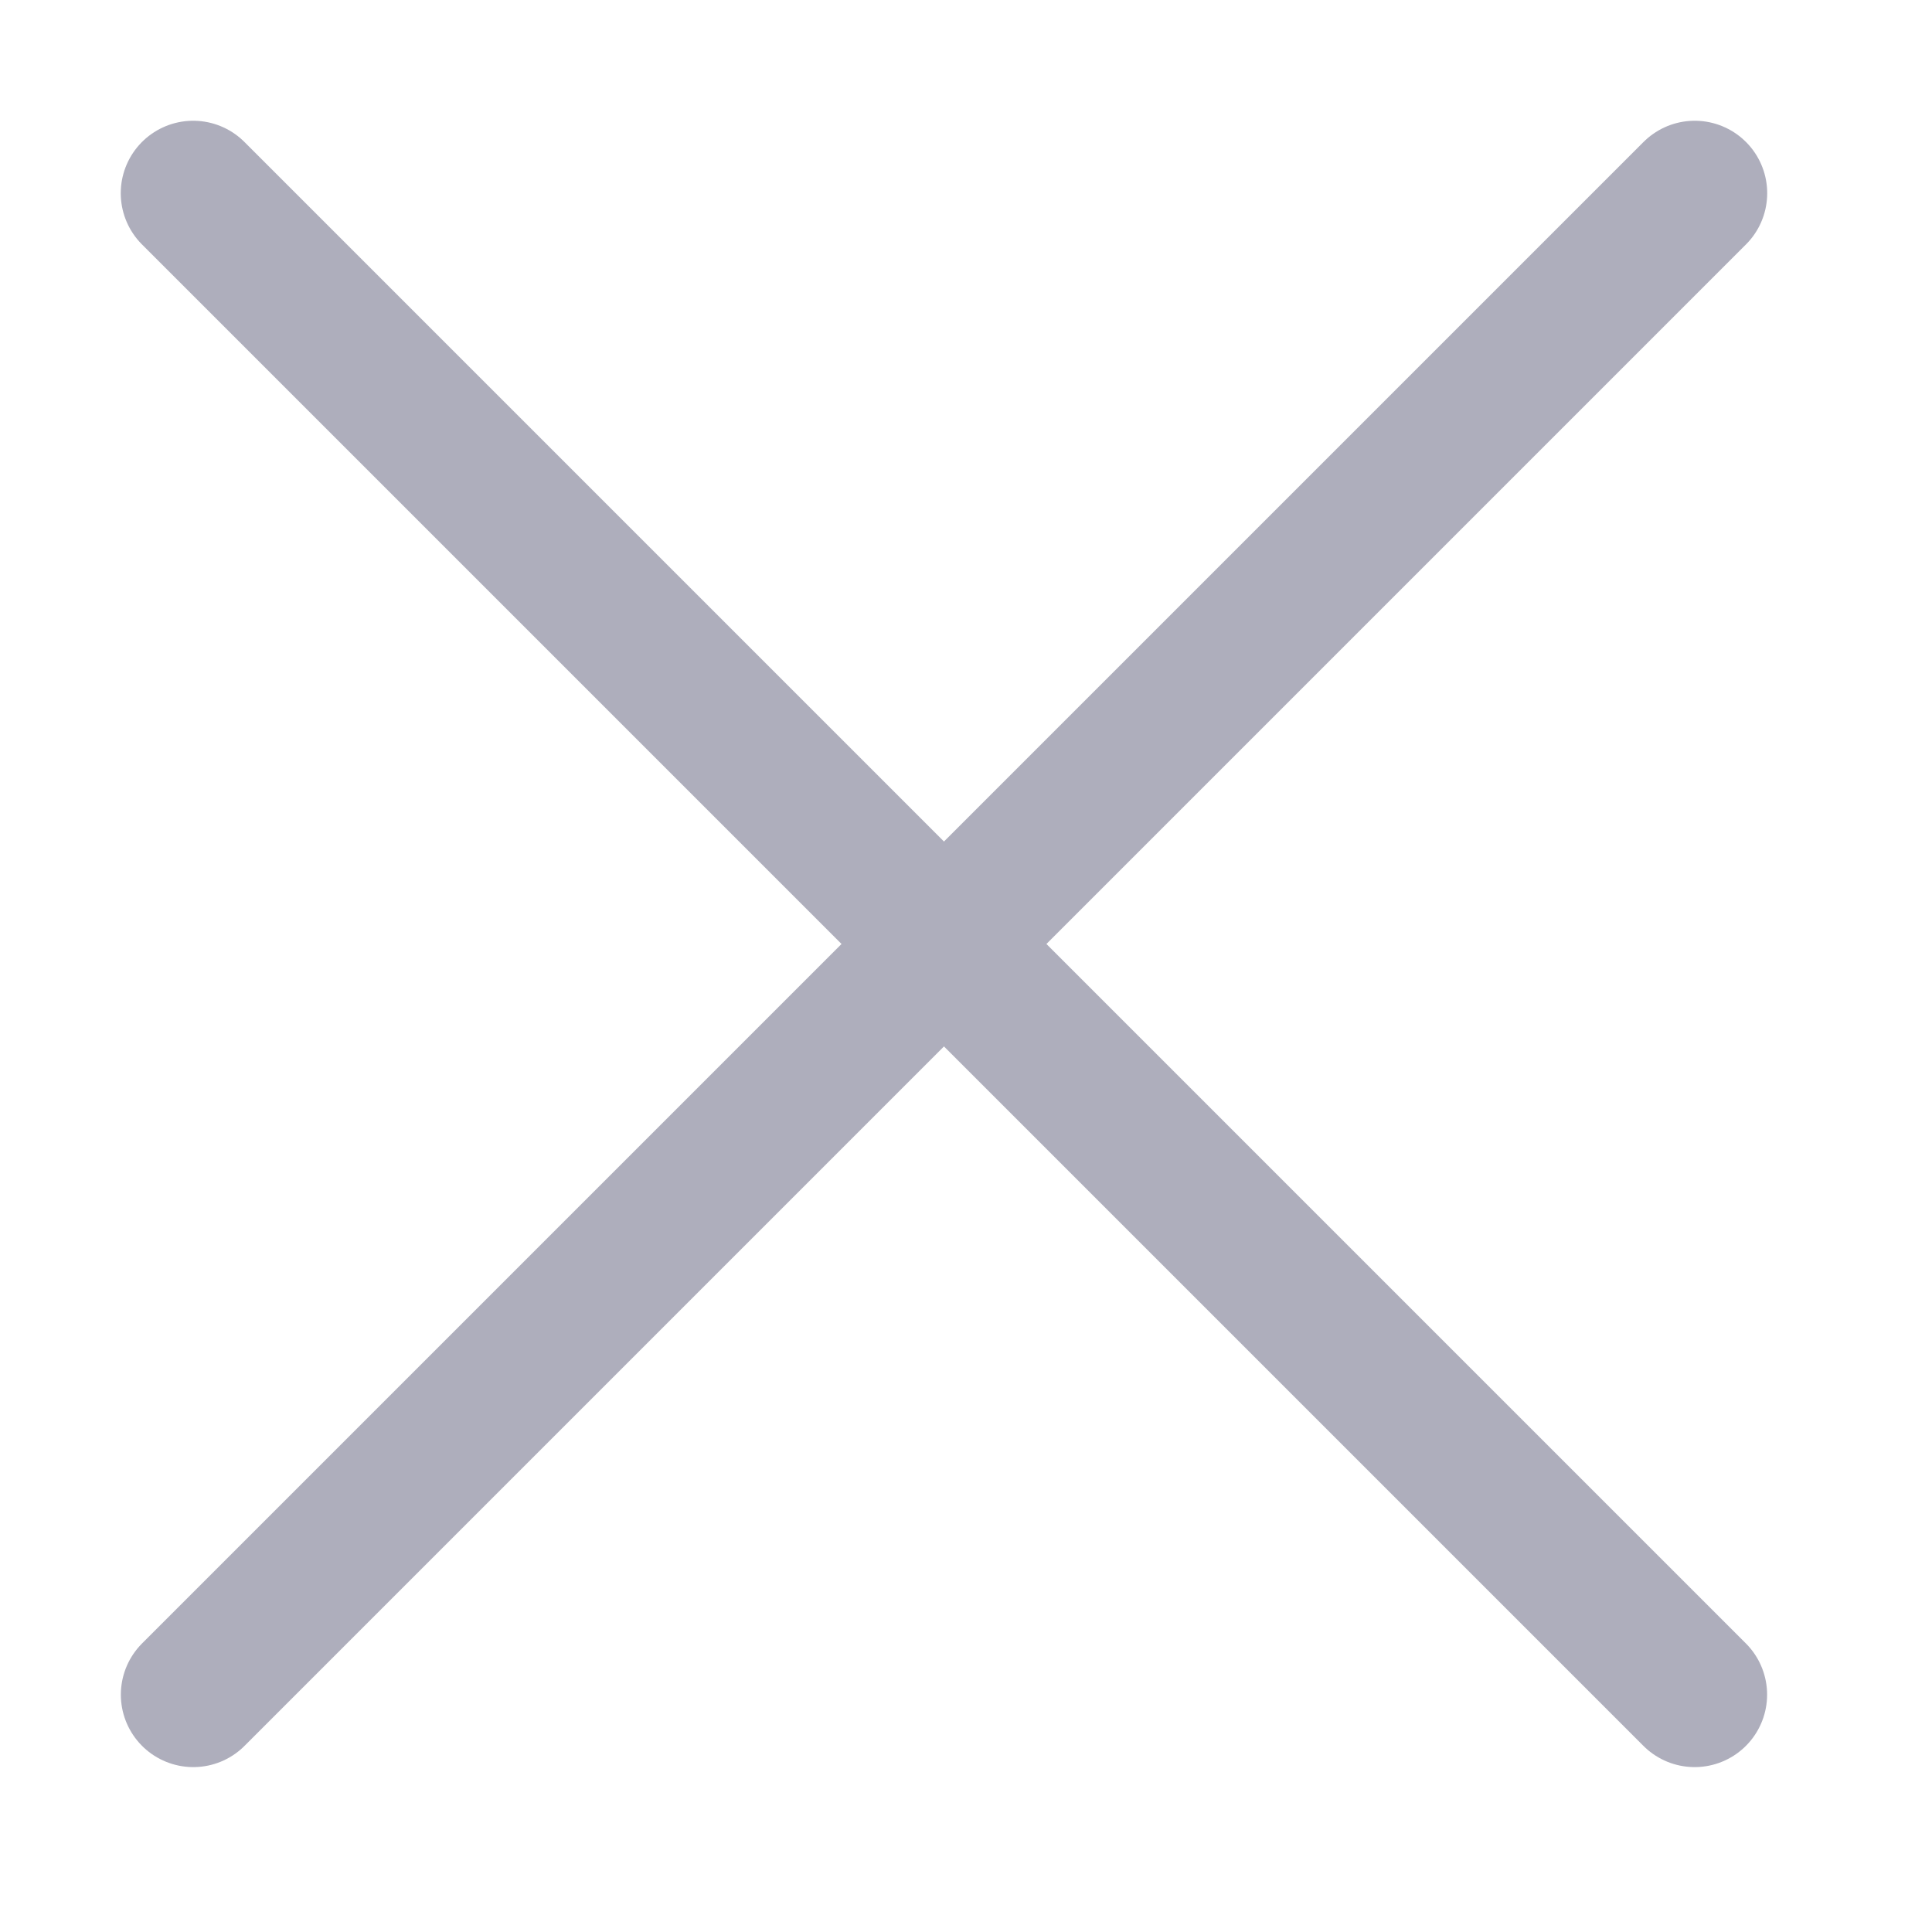 <svg width="12" height="12" viewBox="0 0 20 20" fill="none" xmlns="http://www.w3.org/2000/svg">
<path d="M17.544 2L2.001 17.543" stroke="#aeaebc" stroke-width="1.5" stroke-linecap="round" stroke-linejoin="round"/>
<path d="M2 2L17.543 17.543" stroke="#aeaebc" stroke-width="1.5" stroke-linecap="round" stroke-linejoin="round"/>
</svg>
